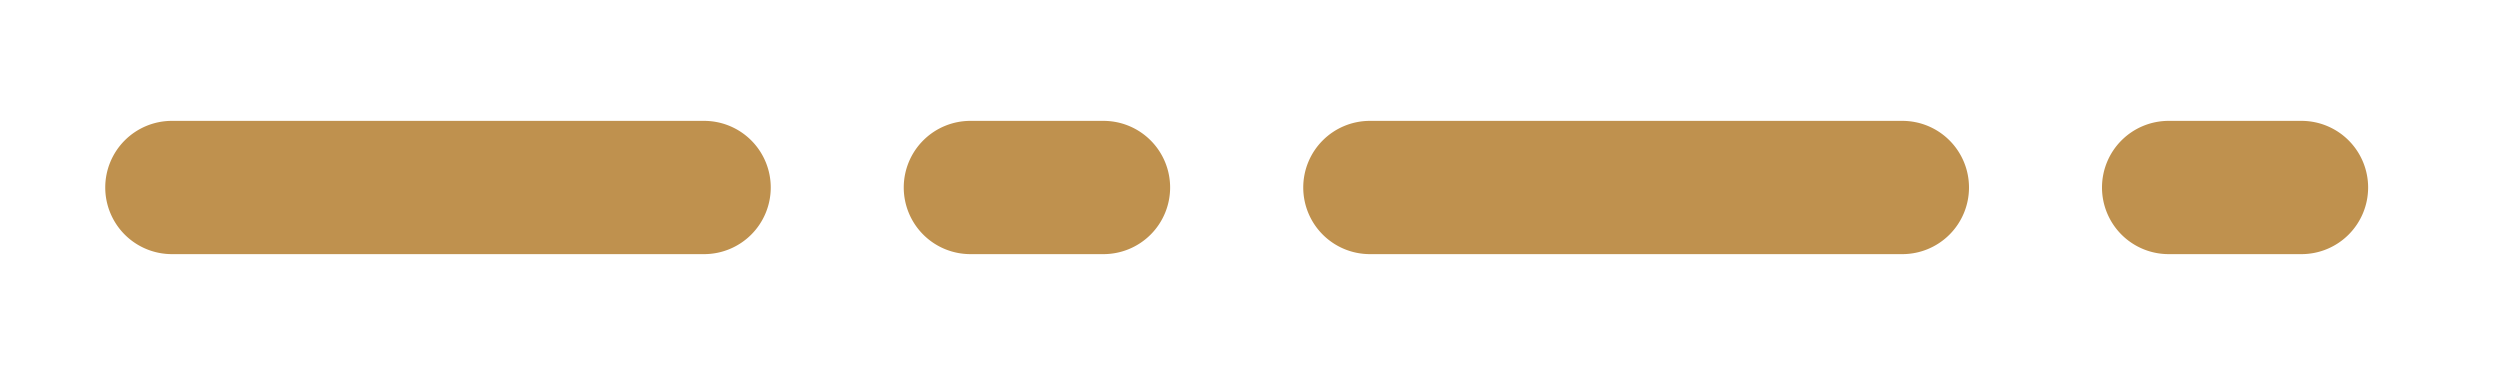<?xml version="1.0" encoding="UTF-8" standalone="no"?>
<!-- Created with Inkscape (http://www.inkscape.org/) -->

<svg
   width="20mm"
   height="3mm"
   viewBox="0 0 20 3"
   version="1.1"
   id="svg1"
   xml:space="preserve"
   inkscape:version="1.3.1 (9b9bdc1480, 2023-11-25, custom)"
   sodipodi:docname="highway_track.20.svg"
   xmlns:inkscape="http://www.inkscape.org/namespaces/inkscape"
   xmlns:sodipodi="http://sodipodi.sourceforge.net/DTD/sodipodi-0.dtd"
   xmlns="http://www.w3.org/2000/svg"
   xmlns:svg="http://www.w3.org/2000/svg"><sodipodi:namedview
     id="namedview1"
     pagecolor="#ffffff"
     bordercolor="#666666"
     borderopacity="1.0"
     inkscape:showpageshadow="2"
     inkscape:pageopacity="0.0"
     inkscape:pagecheckerboard="0"
     inkscape:deskcolor="#d1d1d1"
     inkscape:document-units="mm"
     inkscape:zoom="3.5420314"
     inkscape:cx="31.337949"
     inkscape:cy="25.55031"
     inkscape:window-width="1318"
     inkscape:window-height="719"
     inkscape:window-x="48"
     inkscape:window-y="27"
     inkscape:window-maximized="1"
     inkscape:current-layer="layer1" /><defs
     id="defs1" /><g
     inkscape:label="Livello 1"
     inkscape:groupmode="layer"
     id="layer1"><g
       id="path2"
       style="fill:#bf914e;fill-opacity:1"><path
         style="color:#000000;fill:#bf914e;stroke-linecap:round;stroke-dasharray:4.26, 2.13, 1.065, 2.13;-inkscape-stroke:none;fill-opacity:1"
         d="M 1.374,1.5 H 19.159"
         id="path3" /><path
         style="color:#000000;fill:#bf914e;stroke-linecap:round;stroke-dasharray:4.26, 2.13, 1.065, 2.13;-inkscape-stroke:none;fill-opacity:1"
         d="M 1.373,0.967 A 0.533,0.533 0 0 0 0.842,1.5 0.533,0.533 0 0 0 1.373,2.033 H 5.633 A 0.533,0.533 0 0 0 6.166,1.5 0.533,0.533 0 0 0 5.633,0.967 Z m 6.391,0 A 0.533,0.533 0 0 0 7.23,1.5 0.533,0.533 0 0 0 7.764,2.033 H 8.828 A 0.533,0.533 0 0 0 9.361,1.5 0.533,0.533 0 0 0 8.828,0.967 Z m 3.195,0 A 0.533,0.533 0 0 0 10.426,1.5 0.533,0.533 0 0 0 10.959,2.033 H 15.219 A 0.533,0.533 0 0 0 15.752,1.5 0.533,0.533 0 0 0 15.219,0.967 Z m 6.389,0 A 0.533,0.533 0 0 0 16.816,1.5 a 0.533,0.533 0 0 0 0.531,0.533 h 1.066 A 0.533,0.533 0 0 0 18.945,1.5 0.533,0.533 0 0 0 18.414,0.967 Z"
         id="path4" /></g></g></svg>

